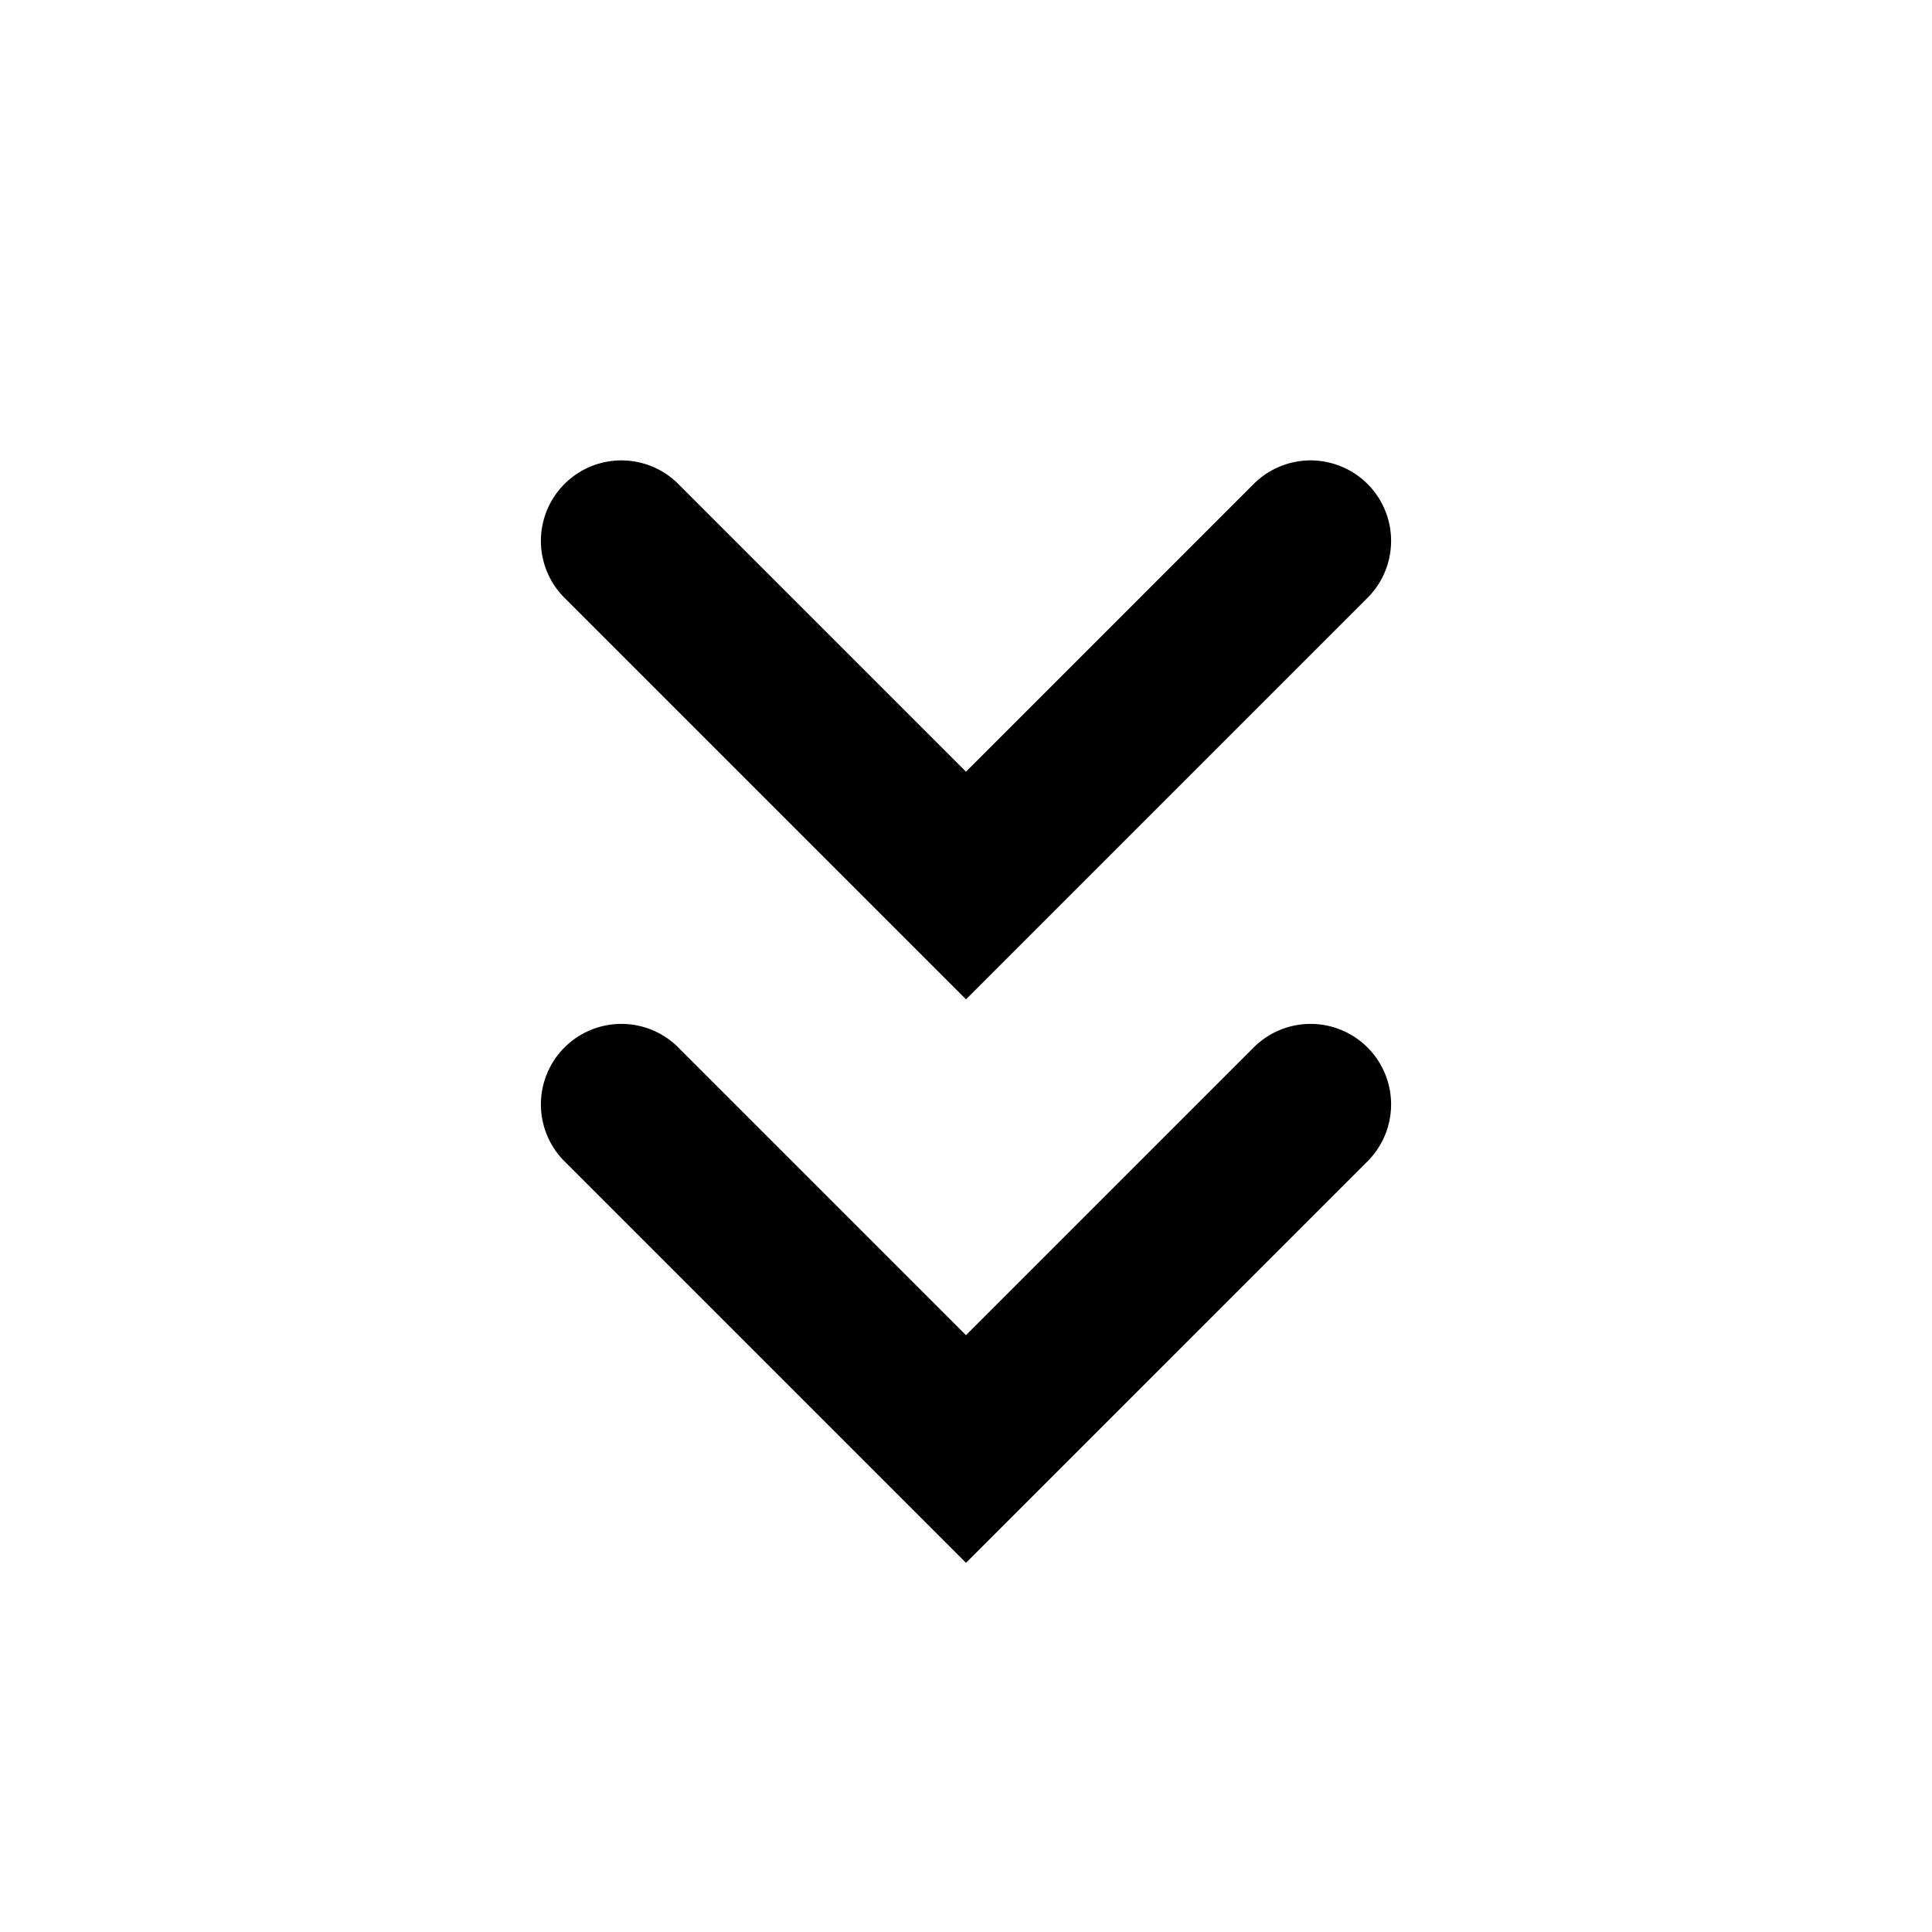 <svg xmlns="http://www.w3.org/2000/svg" viewBox="0 0 24 24"><path fill-rule="evenodd" d="M17 7.414A1 1 0 0 0 15.586 6L12 9.586 8.414 6A1 1 0 0 0 7 7.414l5 5zm0 7A1 1 0 0 0 15.586 13L12 16.586 8.414 13A1 1 0 0 0 7 14.414l5 5z" clip-rule="evenodd"/></svg>